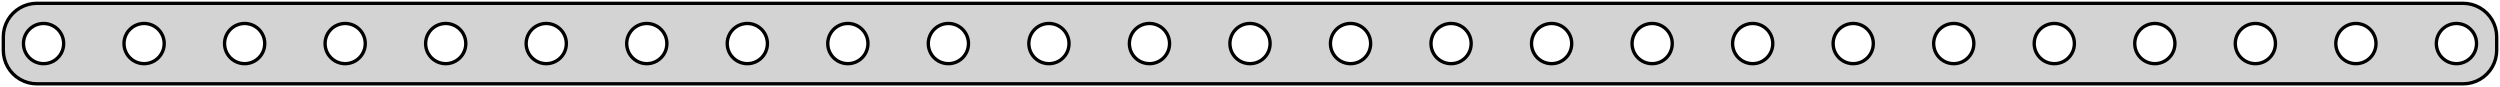 <?xml version="1.0" standalone="no"?>
<!DOCTYPE svg PUBLIC "-//W3C//DTD SVG 1.1//EN" "http://www.w3.org/Graphics/SVG/1.1/DTD/svg11.dtd">
<svg width="373mm" height="13mm" viewBox="1 -14 373 13" xmlns="http://www.w3.org/2000/svg" version="1.1">
<title>OpenSCAD Model</title>
<path d="
M 369.158,-1.538 L 369.799,-1.665 L 370.418,-1.876 L 371.005,-2.165 L 371.549,-2.528 L 372.041,-2.959
 L 372.472,-3.451 L 372.835,-3.995 L 373.124,-4.582 L 373.335,-5.201 L 373.462,-5.842 L 373.505,-6.495
 L 373.505,-8.505 L 373.462,-9.158 L 373.335,-9.799 L 373.124,-10.418 L 372.835,-11.005 L 372.472,-11.549
 L 372.041,-12.04 L 371.549,-12.472 L 371.005,-12.835 L 370.418,-13.124 L 369.799,-13.335 L 369.158,-13.462
 L 368.505,-13.505 L 6.495,-13.505 L 5.842,-13.462 L 5.201,-13.335 L 4.582,-13.124 L 3.995,-12.835
 L 3.451,-12.472 L 2.959,-12.04 L 2.528,-11.549 L 2.165,-11.005 L 1.876,-10.418 L 1.665,-9.799
 L 1.538,-9.158 L 1.495,-8.505 L 1.495,-6.495 L 1.538,-5.842 L 1.665,-5.201 L 1.876,-4.582
 L 2.165,-3.995 L 2.528,-3.451 L 2.959,-2.959 L 3.451,-2.528 L 3.995,-2.165 L 4.582,-1.876
 L 5.201,-1.665 L 5.842,-1.538 L 6.495,-1.495 L 368.505,-1.495 z
M 52.108,-4.526 L 51.724,-4.602 L 51.352,-4.728 L 51,-4.902 L 50.674,-5.12 L 50.379,-5.379
 L 50.12,-5.674 L 49.902,-6 L 49.728,-6.352 L 49.602,-6.724 L 49.526,-7.108 L 49.5,-7.5
 L 49.526,-7.892 L 49.602,-8.276 L 49.728,-8.648 L 49.902,-9 L 50.12,-9.326 L 50.379,-9.621
 L 50.674,-9.88 L 51,-10.098 L 51.352,-10.272 L 51.724,-10.398 L 52.108,-10.474 L 52.5,-10.5
 L 52.892,-10.474 L 53.276,-10.398 L 53.648,-10.272 L 54,-10.098 L 54.326,-9.88 L 54.621,-9.621
 L 54.88,-9.326 L 55.098,-9 L 55.272,-8.648 L 55.398,-8.276 L 55.474,-7.892 L 55.5,-7.5
 L 55.474,-7.108 L 55.398,-6.724 L 55.272,-6.352 L 55.098,-6 L 54.88,-5.674 L 54.621,-5.379
 L 54.326,-5.12 L 54,-4.902 L 53.648,-4.728 L 53.276,-4.602 L 52.892,-4.526 L 52.5,-4.5
 z
M 127.108,-4.526 L 126.724,-4.602 L 126.352,-4.728 L 126,-4.902 L 125.674,-5.12 L 125.379,-5.379
 L 125.12,-5.674 L 124.902,-6 L 124.728,-6.352 L 124.602,-6.724 L 124.526,-7.108 L 124.5,-7.5
 L 124.526,-7.892 L 124.602,-8.276 L 124.728,-8.648 L 124.902,-9 L 125.12,-9.326 L 125.379,-9.621
 L 125.674,-9.88 L 126,-10.098 L 126.352,-10.272 L 126.724,-10.398 L 127.108,-10.474 L 127.5,-10.5
 L 127.892,-10.474 L 128.276,-10.398 L 128.648,-10.272 L 129,-10.098 L 129.326,-9.88 L 129.621,-9.621
 L 129.88,-9.326 L 130.098,-9 L 130.272,-8.648 L 130.398,-8.276 L 130.474,-7.892 L 130.5,-7.5
 L 130.474,-7.108 L 130.398,-6.724 L 130.272,-6.352 L 130.098,-6 L 129.88,-5.674 L 129.621,-5.379
 L 129.326,-5.12 L 129,-4.902 L 128.648,-4.728 L 128.276,-4.602 L 127.892,-4.526 L 127.5,-4.5
 z
M 112.108,-4.526 L 111.724,-4.602 L 111.352,-4.728 L 111,-4.902 L 110.674,-5.12 L 110.379,-5.379
 L 110.12,-5.674 L 109.902,-6 L 109.728,-6.352 L 109.602,-6.724 L 109.526,-7.108 L 109.5,-7.5
 L 109.526,-7.892 L 109.602,-8.276 L 109.728,-8.648 L 109.902,-9 L 110.12,-9.326 L 110.379,-9.621
 L 110.674,-9.88 L 111,-10.098 L 111.352,-10.272 L 111.724,-10.398 L 112.108,-10.474 L 112.5,-10.5
 L 112.892,-10.474 L 113.276,-10.398 L 113.648,-10.272 L 114,-10.098 L 114.326,-9.88 L 114.621,-9.621
 L 114.88,-9.326 L 115.098,-9 L 115.272,-8.648 L 115.398,-8.276 L 115.474,-7.892 L 115.5,-7.5
 L 115.474,-7.108 L 115.398,-6.724 L 115.272,-6.352 L 115.098,-6 L 114.88,-5.674 L 114.621,-5.379
 L 114.326,-5.12 L 114,-4.902 L 113.648,-4.728 L 113.276,-4.602 L 112.892,-4.526 L 112.5,-4.5
 z
M 187.108,-4.526 L 186.724,-4.602 L 186.352,-4.728 L 186,-4.902 L 185.674,-5.12 L 185.379,-5.379
 L 185.12,-5.674 L 184.902,-6 L 184.728,-6.352 L 184.602,-6.724 L 184.526,-7.108 L 184.5,-7.5
 L 184.526,-7.892 L 184.602,-8.276 L 184.728,-8.648 L 184.902,-9 L 185.12,-9.326 L 185.379,-9.621
 L 185.674,-9.88 L 186,-10.098 L 186.352,-10.272 L 186.724,-10.398 L 187.108,-10.474 L 187.5,-10.5
 L 187.892,-10.474 L 188.276,-10.398 L 188.648,-10.272 L 189,-10.098 L 189.326,-9.88 L 189.621,-9.621
 L 189.88,-9.326 L 190.098,-9 L 190.272,-8.648 L 190.398,-8.276 L 190.474,-7.892 L 190.5,-7.5
 L 190.474,-7.108 L 190.398,-6.724 L 190.272,-6.352 L 190.098,-6 L 189.88,-5.674 L 189.621,-5.379
 L 189.326,-5.12 L 189,-4.902 L 188.648,-4.728 L 188.276,-4.602 L 187.892,-4.526 L 187.5,-4.5
 z
M 142.108,-4.526 L 141.724,-4.602 L 141.352,-4.728 L 141,-4.902 L 140.674,-5.12 L 140.379,-5.379
 L 140.12,-5.674 L 139.902,-6 L 139.728,-6.352 L 139.602,-6.724 L 139.526,-7.108 L 139.5,-7.5
 L 139.526,-7.892 L 139.602,-8.276 L 139.728,-8.648 L 139.902,-9 L 140.12,-9.326 L 140.379,-9.621
 L 140.674,-9.88 L 141,-10.098 L 141.352,-10.272 L 141.724,-10.398 L 142.108,-10.474 L 142.5,-10.5
 L 142.892,-10.474 L 143.276,-10.398 L 143.648,-10.272 L 144,-10.098 L 144.326,-9.88 L 144.621,-9.621
 L 144.88,-9.326 L 145.098,-9 L 145.272,-8.648 L 145.398,-8.276 L 145.474,-7.892 L 145.5,-7.5
 L 145.474,-7.108 L 145.398,-6.724 L 145.272,-6.352 L 145.098,-6 L 144.88,-5.674 L 144.621,-5.379
 L 144.326,-5.12 L 144,-4.902 L 143.648,-4.728 L 143.276,-4.602 L 142.892,-4.526 L 142.5,-4.5
 z
M 202.108,-4.526 L 201.724,-4.602 L 201.352,-4.728 L 201,-4.902 L 200.674,-5.12 L 200.379,-5.379
 L 200.12,-5.674 L 199.902,-6 L 199.728,-6.352 L 199.602,-6.724 L 199.526,-7.108 L 199.5,-7.5
 L 199.526,-7.892 L 199.602,-8.276 L 199.728,-8.648 L 199.902,-9 L 200.12,-9.326 L 200.379,-9.621
 L 200.674,-9.88 L 201,-10.098 L 201.352,-10.272 L 201.724,-10.398 L 202.108,-10.474 L 202.5,-10.5
 L 202.892,-10.474 L 203.276,-10.398 L 203.648,-10.272 L 204,-10.098 L 204.326,-9.88 L 204.621,-9.621
 L 204.88,-9.326 L 205.098,-9 L 205.272,-8.648 L 205.398,-8.276 L 205.474,-7.892 L 205.5,-7.5
 L 205.474,-7.108 L 205.398,-6.724 L 205.272,-6.352 L 205.098,-6 L 204.88,-5.674 L 204.621,-5.379
 L 204.326,-5.12 L 204,-4.902 L 203.648,-4.728 L 203.276,-4.602 L 202.892,-4.526 L 202.5,-4.5
 z
M 292.108,-4.526 L 291.724,-4.602 L 291.352,-4.728 L 291,-4.902 L 290.674,-5.12 L 290.379,-5.379
 L 290.12,-5.674 L 289.902,-6 L 289.728,-6.352 L 289.602,-6.724 L 289.526,-7.108 L 289.5,-7.5
 L 289.526,-7.892 L 289.602,-8.276 L 289.728,-8.648 L 289.902,-9 L 290.12,-9.326 L 290.379,-9.621
 L 290.674,-9.88 L 291,-10.098 L 291.352,-10.272 L 291.724,-10.398 L 292.108,-10.474 L 292.5,-10.5
 L 292.892,-10.474 L 293.276,-10.398 L 293.648,-10.272 L 294,-10.098 L 294.326,-9.88 L 294.621,-9.621
 L 294.88,-9.326 L 295.098,-9 L 295.272,-8.648 L 295.398,-8.276 L 295.474,-7.892 L 295.5,-7.5
 L 295.474,-7.108 L 295.398,-6.724 L 295.272,-6.352 L 295.098,-6 L 294.88,-5.674 L 294.621,-5.379
 L 294.326,-5.12 L 294,-4.902 L 293.648,-4.728 L 293.276,-4.602 L 292.892,-4.526 L 292.5,-4.5
 z
M 232.108,-4.526 L 231.724,-4.602 L 231.352,-4.728 L 231,-4.902 L 230.674,-5.12 L 230.379,-5.379
 L 230.12,-5.674 L 229.902,-6 L 229.728,-6.352 L 229.602,-6.724 L 229.526,-7.108 L 229.5,-7.5
 L 229.526,-7.892 L 229.602,-8.276 L 229.728,-8.648 L 229.902,-9 L 230.12,-9.326 L 230.379,-9.621
 L 230.674,-9.88 L 231,-10.098 L 231.352,-10.272 L 231.724,-10.398 L 232.108,-10.474 L 232.5,-10.5
 L 232.892,-10.474 L 233.276,-10.398 L 233.648,-10.272 L 234,-10.098 L 234.326,-9.88 L 234.621,-9.621
 L 234.88,-9.326 L 235.098,-9 L 235.272,-8.648 L 235.398,-8.276 L 235.474,-7.892 L 235.5,-7.5
 L 235.474,-7.108 L 235.398,-6.724 L 235.272,-6.352 L 235.098,-6 L 234.88,-5.674 L 234.621,-5.379
 L 234.326,-5.12 L 234,-4.902 L 233.648,-4.728 L 233.276,-4.602 L 232.892,-4.526 L 232.5,-4.5
 z
M 247.108,-4.526 L 246.724,-4.602 L 246.352,-4.728 L 246,-4.902 L 245.674,-5.12 L 245.379,-5.379
 L 245.12,-5.674 L 244.902,-6 L 244.728,-6.352 L 244.602,-6.724 L 244.526,-7.108 L 244.5,-7.5
 L 244.526,-7.892 L 244.602,-8.276 L 244.728,-8.648 L 244.902,-9 L 245.12,-9.326 L 245.379,-9.621
 L 245.674,-9.88 L 246,-10.098 L 246.352,-10.272 L 246.724,-10.398 L 247.108,-10.474 L 247.5,-10.5
 L 247.892,-10.474 L 248.276,-10.398 L 248.648,-10.272 L 249,-10.098 L 249.326,-9.88 L 249.621,-9.621
 L 249.88,-9.326 L 250.098,-9 L 250.272,-8.648 L 250.398,-8.276 L 250.474,-7.892 L 250.5,-7.5
 L 250.474,-7.108 L 250.398,-6.724 L 250.272,-6.352 L 250.098,-6 L 249.88,-5.674 L 249.621,-5.379
 L 249.326,-5.12 L 249,-4.902 L 248.648,-4.728 L 248.276,-4.602 L 247.892,-4.526 L 247.5,-4.5
 z
M 277.108,-4.526 L 276.724,-4.602 L 276.352,-4.728 L 276,-4.902 L 275.674,-5.12 L 275.379,-5.379
 L 275.12,-5.674 L 274.902,-6 L 274.728,-6.352 L 274.602,-6.724 L 274.526,-7.108 L 274.5,-7.5
 L 274.526,-7.892 L 274.602,-8.276 L 274.728,-8.648 L 274.902,-9 L 275.12,-9.326 L 275.379,-9.621
 L 275.674,-9.88 L 276,-10.098 L 276.352,-10.272 L 276.724,-10.398 L 277.108,-10.474 L 277.5,-10.5
 L 277.892,-10.474 L 278.276,-10.398 L 278.648,-10.272 L 279,-10.098 L 279.326,-9.88 L 279.621,-9.621
 L 279.88,-9.326 L 280.098,-9 L 280.272,-8.648 L 280.398,-8.276 L 280.474,-7.892 L 280.5,-7.5
 L 280.474,-7.108 L 280.398,-6.724 L 280.272,-6.352 L 280.098,-6 L 279.88,-5.674 L 279.621,-5.379
 L 279.326,-5.12 L 279,-4.902 L 278.648,-4.728 L 278.276,-4.602 L 277.892,-4.526 L 277.5,-4.5
 z
M 217.108,-4.526 L 216.724,-4.602 L 216.352,-4.728 L 216,-4.902 L 215.674,-5.12 L 215.379,-5.379
 L 215.12,-5.674 L 214.902,-6 L 214.728,-6.352 L 214.602,-6.724 L 214.526,-7.108 L 214.5,-7.5
 L 214.526,-7.892 L 214.602,-8.276 L 214.728,-8.648 L 214.902,-9 L 215.12,-9.326 L 215.379,-9.621
 L 215.674,-9.88 L 216,-10.098 L 216.352,-10.272 L 216.724,-10.398 L 217.108,-10.474 L 217.5,-10.5
 L 217.892,-10.474 L 218.276,-10.398 L 218.648,-10.272 L 219,-10.098 L 219.326,-9.88 L 219.621,-9.621
 L 219.88,-9.326 L 220.098,-9 L 220.272,-8.648 L 220.398,-8.276 L 220.474,-7.892 L 220.5,-7.5
 L 220.474,-7.108 L 220.398,-6.724 L 220.272,-6.352 L 220.098,-6 L 219.88,-5.674 L 219.621,-5.379
 L 219.326,-5.12 L 219,-4.902 L 218.648,-4.728 L 218.276,-4.602 L 217.892,-4.526 L 217.5,-4.5
 z
M 262.108,-4.526 L 261.724,-4.602 L 261.352,-4.728 L 261,-4.902 L 260.674,-5.12 L 260.379,-5.379
 L 260.12,-5.674 L 259.902,-6 L 259.728,-6.352 L 259.602,-6.724 L 259.526,-7.108 L 259.5,-7.5
 L 259.526,-7.892 L 259.602,-8.276 L 259.728,-8.648 L 259.902,-9 L 260.12,-9.326 L 260.379,-9.621
 L 260.674,-9.88 L 261,-10.098 L 261.352,-10.272 L 261.724,-10.398 L 262.108,-10.474 L 262.5,-10.5
 L 262.892,-10.474 L 263.276,-10.398 L 263.648,-10.272 L 264,-10.098 L 264.326,-9.88 L 264.621,-9.621
 L 264.88,-9.326 L 265.098,-9 L 265.272,-8.648 L 265.398,-8.276 L 265.474,-7.892 L 265.5,-7.5
 L 265.474,-7.108 L 265.398,-6.724 L 265.272,-6.352 L 265.098,-6 L 264.88,-5.674 L 264.621,-5.379
 L 264.326,-5.12 L 264,-4.902 L 263.648,-4.728 L 263.276,-4.602 L 262.892,-4.526 L 262.5,-4.5
 z
M 307.108,-4.526 L 306.724,-4.602 L 306.352,-4.728 L 306,-4.902 L 305.674,-5.12 L 305.379,-5.379
 L 305.12,-5.674 L 304.902,-6 L 304.728,-6.352 L 304.602,-6.724 L 304.526,-7.108 L 304.5,-7.5
 L 304.526,-7.892 L 304.602,-8.276 L 304.728,-8.648 L 304.902,-9 L 305.12,-9.326 L 305.379,-9.621
 L 305.674,-9.88 L 306,-10.098 L 306.352,-10.272 L 306.724,-10.398 L 307.108,-10.474 L 307.5,-10.5
 L 307.892,-10.474 L 308.276,-10.398 L 308.648,-10.272 L 309,-10.098 L 309.326,-9.88 L 309.621,-9.621
 L 309.88,-9.326 L 310.098,-9 L 310.272,-8.648 L 310.398,-8.276 L 310.474,-7.892 L 310.5,-7.5
 L 310.474,-7.108 L 310.398,-6.724 L 310.272,-6.352 L 310.098,-6 L 309.88,-5.674 L 309.621,-5.379
 L 309.326,-5.12 L 309,-4.902 L 308.648,-4.728 L 308.276,-4.602 L 307.892,-4.526 L 307.5,-4.5
 z
M 323.276,-10.398 L 323.648,-10.272 L 324,-10.098 L 324.326,-9.88 L 324.621,-9.621 L 324.88,-9.326
 L 325.098,-9 L 325.272,-8.648 L 325.398,-8.276 L 325.474,-7.892 L 325.5,-7.5 L 325.474,-7.108
 L 325.398,-6.724 L 325.272,-6.352 L 325.098,-6 L 324.88,-5.674 L 324.621,-5.379 L 324.326,-5.12
 L 324,-4.902 L 323.648,-4.728 L 323.276,-4.602 L 322.892,-4.526 L 322.5,-4.5 L 322.108,-4.526
 L 321.724,-4.602 L 321.352,-4.728 L 321,-4.902 L 320.674,-5.12 L 320.379,-5.379 L 320.12,-5.674
 L 319.902,-6 L 319.728,-6.352 L 319.602,-6.724 L 319.526,-7.108 L 319.5,-7.5 L 319.526,-7.892
 L 319.602,-8.276 L 319.728,-8.648 L 319.902,-9 L 320.12,-9.326 L 320.379,-9.621 L 320.674,-9.88
 L 321,-10.098 L 321.352,-10.272 L 321.724,-10.398 L 322.108,-10.474 L 322.5,-10.5 L 322.892,-10.474
 z
M 67.108,-4.526 L 66.724,-4.602 L 66.352,-4.728 L 66,-4.902 L 65.674,-5.12 L 65.379,-5.379
 L 65.12,-5.674 L 64.902,-6 L 64.728,-6.352 L 64.602,-6.724 L 64.526,-7.108 L 64.5,-7.5
 L 64.526,-7.892 L 64.602,-8.276 L 64.728,-8.648 L 64.902,-9 L 65.12,-9.326 L 65.379,-9.621
 L 65.674,-9.88 L 66,-10.098 L 66.352,-10.272 L 66.724,-10.398 L 67.108,-10.474 L 67.5,-10.5
 L 67.892,-10.474 L 68.276,-10.398 L 68.648,-10.272 L 69,-10.098 L 69.326,-9.88 L 69.621,-9.621
 L 69.88,-9.326 L 70.098,-9 L 70.272,-8.648 L 70.398,-8.276 L 70.474,-7.892 L 70.5,-7.5
 L 70.474,-7.108 L 70.398,-6.724 L 70.272,-6.352 L 70.098,-6 L 69.88,-5.674 L 69.621,-5.379
 L 69.326,-5.12 L 69,-4.902 L 68.648,-4.728 L 68.276,-4.602 L 67.892,-4.526 L 67.5,-4.5
 z
M 97.108,-4.526 L 96.724,-4.602 L 96.352,-4.728 L 96,-4.902 L 95.674,-5.12 L 95.379,-5.379
 L 95.12,-5.674 L 94.902,-6 L 94.728,-6.352 L 94.602,-6.724 L 94.526,-7.108 L 94.5,-7.5
 L 94.526,-7.892 L 94.602,-8.276 L 94.728,-8.648 L 94.902,-9 L 95.12,-9.326 L 95.379,-9.621
 L 95.674,-9.88 L 96,-10.098 L 96.352,-10.272 L 96.724,-10.398 L 97.108,-10.474 L 97.5,-10.5
 L 97.892,-10.474 L 98.276,-10.398 L 98.648,-10.272 L 99,-10.098 L 99.326,-9.88 L 99.621,-9.621
 L 99.88,-9.326 L 100.098,-9 L 100.272,-8.648 L 100.398,-8.276 L 100.474,-7.892 L 100.5,-7.5
 L 100.474,-7.108 L 100.398,-6.724 L 100.272,-6.352 L 100.098,-6 L 99.88,-5.674 L 99.621,-5.379
 L 99.326,-5.12 L 99,-4.902 L 98.648,-4.728 L 98.276,-4.602 L 97.892,-4.526 L 97.5,-4.5
 z
M 172.108,-4.526 L 171.724,-4.602 L 171.352,-4.728 L 171,-4.902 L 170.674,-5.12 L 170.379,-5.379
 L 170.12,-5.674 L 169.902,-6 L 169.728,-6.352 L 169.602,-6.724 L 169.526,-7.108 L 169.5,-7.5
 L 169.526,-7.892 L 169.602,-8.276 L 169.728,-8.648 L 169.902,-9 L 170.12,-9.326 L 170.379,-9.621
 L 170.674,-9.88 L 171,-10.098 L 171.352,-10.272 L 171.724,-10.398 L 172.108,-10.474 L 172.5,-10.5
 L 172.892,-10.474 L 173.276,-10.398 L 173.648,-10.272 L 174,-10.098 L 174.326,-9.88 L 174.621,-9.621
 L 174.88,-9.326 L 175.098,-9 L 175.272,-8.648 L 175.398,-8.276 L 175.474,-7.892 L 175.5,-7.5
 L 175.474,-7.108 L 175.398,-6.724 L 175.272,-6.352 L 175.098,-6 L 174.88,-5.674 L 174.621,-5.379
 L 174.326,-5.12 L 174,-4.902 L 173.648,-4.728 L 173.276,-4.602 L 172.892,-4.526 L 172.5,-4.5
 z
M 157.108,-4.526 L 156.724,-4.602 L 156.352,-4.728 L 156,-4.902 L 155.674,-5.12 L 155.379,-5.379
 L 155.12,-5.674 L 154.902,-6 L 154.728,-6.352 L 154.602,-6.724 L 154.526,-7.108 L 154.5,-7.5
 L 154.526,-7.892 L 154.602,-8.276 L 154.728,-8.648 L 154.902,-9 L 155.12,-9.326 L 155.379,-9.621
 L 155.674,-9.88 L 156,-10.098 L 156.352,-10.272 L 156.724,-10.398 L 157.108,-10.474 L 157.5,-10.5
 L 157.892,-10.474 L 158.276,-10.398 L 158.648,-10.272 L 159,-10.098 L 159.326,-9.88 L 159.621,-9.621
 L 159.88,-9.326 L 160.098,-9 L 160.272,-8.648 L 160.398,-8.276 L 160.474,-7.892 L 160.5,-7.5
 L 160.474,-7.108 L 160.398,-6.724 L 160.272,-6.352 L 160.098,-6 L 159.88,-5.674 L 159.621,-5.379
 L 159.326,-5.12 L 159,-4.902 L 158.648,-4.728 L 158.276,-4.602 L 157.892,-4.526 L 157.5,-4.5
 z
M 82.108,-4.526 L 81.724,-4.602 L 81.352,-4.728 L 81,-4.902 L 80.674,-5.12 L 80.379,-5.379
 L 80.12,-5.674 L 79.902,-6 L 79.728,-6.352 L 79.602,-6.724 L 79.526,-7.108 L 79.5,-7.5
 L 79.526,-7.892 L 79.602,-8.276 L 79.728,-8.648 L 79.902,-9 L 80.12,-9.326 L 80.379,-9.621
 L 80.674,-9.88 L 81,-10.098 L 81.352,-10.272 L 81.724,-10.398 L 82.108,-10.474 L 82.5,-10.5
 L 82.892,-10.474 L 83.276,-10.398 L 83.648,-10.272 L 84,-10.098 L 84.326,-9.88 L 84.621,-9.621
 L 84.88,-9.326 L 85.098,-9 L 85.272,-8.648 L 85.398,-8.276 L 85.474,-7.892 L 85.5,-7.5
 L 85.474,-7.108 L 85.398,-6.724 L 85.272,-6.352 L 85.098,-6 L 84.88,-5.674 L 84.621,-5.379
 L 84.326,-5.12 L 84,-4.902 L 83.648,-4.728 L 83.276,-4.602 L 82.892,-4.526 L 82.5,-4.5
 z
M 37.108,-4.526 L 36.724,-4.602 L 36.352,-4.728 L 36,-4.902 L 35.674,-5.12 L 35.379,-5.379
 L 35.12,-5.674 L 34.902,-6 L 34.728,-6.352 L 34.602,-6.724 L 34.526,-7.108 L 34.5,-7.5
 L 34.526,-7.892 L 34.602,-8.276 L 34.728,-8.648 L 34.902,-9 L 35.12,-9.326 L 35.379,-9.621
 L 35.674,-9.88 L 36,-10.098 L 36.352,-10.272 L 36.724,-10.398 L 37.108,-10.474 L 37.5,-10.5
 L 37.892,-10.474 L 38.276,-10.398 L 38.648,-10.272 L 39,-10.098 L 39.326,-9.88 L 39.621,-9.621
 L 39.88,-9.326 L 40.098,-9 L 40.272,-8.648 L 40.398,-8.276 L 40.474,-7.892 L 40.5,-7.5
 L 40.474,-7.108 L 40.398,-6.724 L 40.272,-6.352 L 40.098,-6 L 39.88,-5.674 L 39.621,-5.379
 L 39.326,-5.12 L 39,-4.902 L 38.648,-4.728 L 38.276,-4.602 L 37.892,-4.526 L 37.5,-4.5
 z
M 367.108,-4.526 L 366.724,-4.602 L 366.352,-4.728 L 366,-4.902 L 365.674,-5.12 L 365.379,-5.379
 L 365.12,-5.674 L 364.902,-6 L 364.728,-6.352 L 364.602,-6.724 L 364.526,-7.108 L 364.5,-7.5
 L 364.526,-7.892 L 364.602,-8.276 L 364.728,-8.648 L 364.902,-9 L 365.12,-9.326 L 365.379,-9.621
 L 365.674,-9.88 L 366,-10.098 L 366.352,-10.272 L 366.724,-10.398 L 367.108,-10.474 L 367.5,-10.5
 L 367.892,-10.474 L 368.276,-10.398 L 368.648,-10.272 L 369,-10.098 L 369.326,-9.88 L 369.621,-9.621
 L 369.88,-9.326 L 370.098,-9 L 370.272,-8.648 L 370.398,-8.276 L 370.474,-7.892 L 370.5,-7.5
 L 370.474,-7.108 L 370.398,-6.724 L 370.272,-6.352 L 370.098,-6 L 369.88,-5.674 L 369.621,-5.379
 L 369.326,-5.12 L 369,-4.902 L 368.648,-4.728 L 368.276,-4.602 L 367.892,-4.526 L 367.5,-4.5
 z
M 352.108,-4.526 L 351.724,-4.602 L 351.352,-4.728 L 351,-4.902 L 350.674,-5.12 L 350.379,-5.379
 L 350.12,-5.674 L 349.902,-6 L 349.728,-6.352 L 349.602,-6.724 L 349.526,-7.108 L 349.5,-7.5
 L 349.526,-7.892 L 349.602,-8.276 L 349.728,-8.648 L 349.902,-9 L 350.12,-9.326 L 350.379,-9.621
 L 350.674,-9.88 L 351,-10.098 L 351.352,-10.272 L 351.724,-10.398 L 352.108,-10.474 L 352.5,-10.5
 L 352.892,-10.474 L 353.276,-10.398 L 353.648,-10.272 L 354,-10.098 L 354.326,-9.88 L 354.621,-9.621
 L 354.88,-9.326 L 355.098,-9 L 355.272,-8.648 L 355.398,-8.276 L 355.474,-7.892 L 355.5,-7.5
 L 355.474,-7.108 L 355.398,-6.724 L 355.272,-6.352 L 355.098,-6 L 354.88,-5.674 L 354.621,-5.379
 L 354.326,-5.12 L 354,-4.902 L 353.648,-4.728 L 353.276,-4.602 L 352.892,-4.526 L 352.5,-4.5
 z
M 22.108,-4.526 L 21.724,-4.602 L 21.352,-4.728 L 21,-4.902 L 20.674,-5.12 L 20.379,-5.379
 L 20.12,-5.674 L 19.902,-6 L 19.728,-6.352 L 19.602,-6.724 L 19.526,-7.108 L 19.5,-7.5
 L 19.526,-7.892 L 19.602,-8.276 L 19.728,-8.648 L 19.902,-9 L 20.12,-9.326 L 20.379,-9.621
 L 20.674,-9.88 L 21,-10.098 L 21.352,-10.272 L 21.724,-10.398 L 22.108,-10.474 L 22.5,-10.5
 L 22.892,-10.474 L 23.276,-10.398 L 23.648,-10.272 L 24,-10.098 L 24.326,-9.88 L 24.621,-9.621
 L 24.88,-9.326 L 25.098,-9 L 25.272,-8.648 L 25.398,-8.276 L 25.474,-7.892 L 25.5,-7.5
 L 25.474,-7.108 L 25.398,-6.724 L 25.272,-6.352 L 25.098,-6 L 24.88,-5.674 L 24.621,-5.379
 L 24.326,-5.12 L 24,-4.902 L 23.648,-4.728 L 23.276,-4.602 L 22.892,-4.526 L 22.5,-4.5
 z
M 7.108,-4.526 L 6.724,-4.602 L 6.352,-4.728 L 6,-4.902 L 5.674,-5.12 L 5.379,-5.379
 L 5.12,-5.674 L 4.902,-6 L 4.728,-6.352 L 4.602,-6.724 L 4.526,-7.108 L 4.5,-7.5
 L 4.526,-7.892 L 4.602,-8.276 L 4.728,-8.648 L 4.902,-9 L 5.12,-9.326 L 5.379,-9.621
 L 5.674,-9.88 L 6,-10.098 L 6.352,-10.272 L 6.724,-10.398 L 7.108,-10.474 L 7.5,-10.5
 L 7.892,-10.474 L 8.276,-10.398 L 8.648,-10.272 L 9,-10.098 L 9.326,-9.88 L 9.621,-9.621
 L 9.88,-9.326 L 10.098,-9 L 10.272,-8.648 L 10.398,-8.276 L 10.474,-7.892 L 10.5,-7.5
 L 10.474,-7.108 L 10.398,-6.724 L 10.272,-6.352 L 10.098,-6 L 9.88,-5.674 L 9.621,-5.379
 L 9.326,-5.12 L 9,-4.902 L 8.648,-4.728 L 8.276,-4.602 L 7.892,-4.526 L 7.5,-4.5
 z
M 337.108,-4.526 L 336.724,-4.602 L 336.352,-4.728 L 336,-4.902 L 335.674,-5.12 L 335.379,-5.379
 L 335.12,-5.674 L 334.902,-6 L 334.728,-6.352 L 334.602,-6.724 L 334.526,-7.108 L 334.5,-7.5
 L 334.526,-7.892 L 334.602,-8.276 L 334.728,-8.648 L 334.902,-9 L 335.12,-9.326 L 335.379,-9.621
 L 335.674,-9.88 L 336,-10.098 L 336.352,-10.272 L 336.724,-10.398 L 337.108,-10.474 L 337.5,-10.5
 L 337.892,-10.474 L 338.276,-10.398 L 338.648,-10.272 L 339,-10.098 L 339.326,-9.88 L 339.621,-9.621
 L 339.88,-9.326 L 340.098,-9 L 340.272,-8.648 L 340.398,-8.276 L 340.474,-7.892 L 340.5,-7.5
 L 340.474,-7.108 L 340.398,-6.724 L 340.272,-6.352 L 340.098,-6 L 339.88,-5.674 L 339.621,-5.379
 L 339.326,-5.12 L 339,-4.902 L 338.648,-4.728 L 338.276,-4.602 L 337.892,-4.526 L 337.5,-4.5
 z
" stroke="black" fill="lightgray" stroke-width="0.5"/>
</svg>
